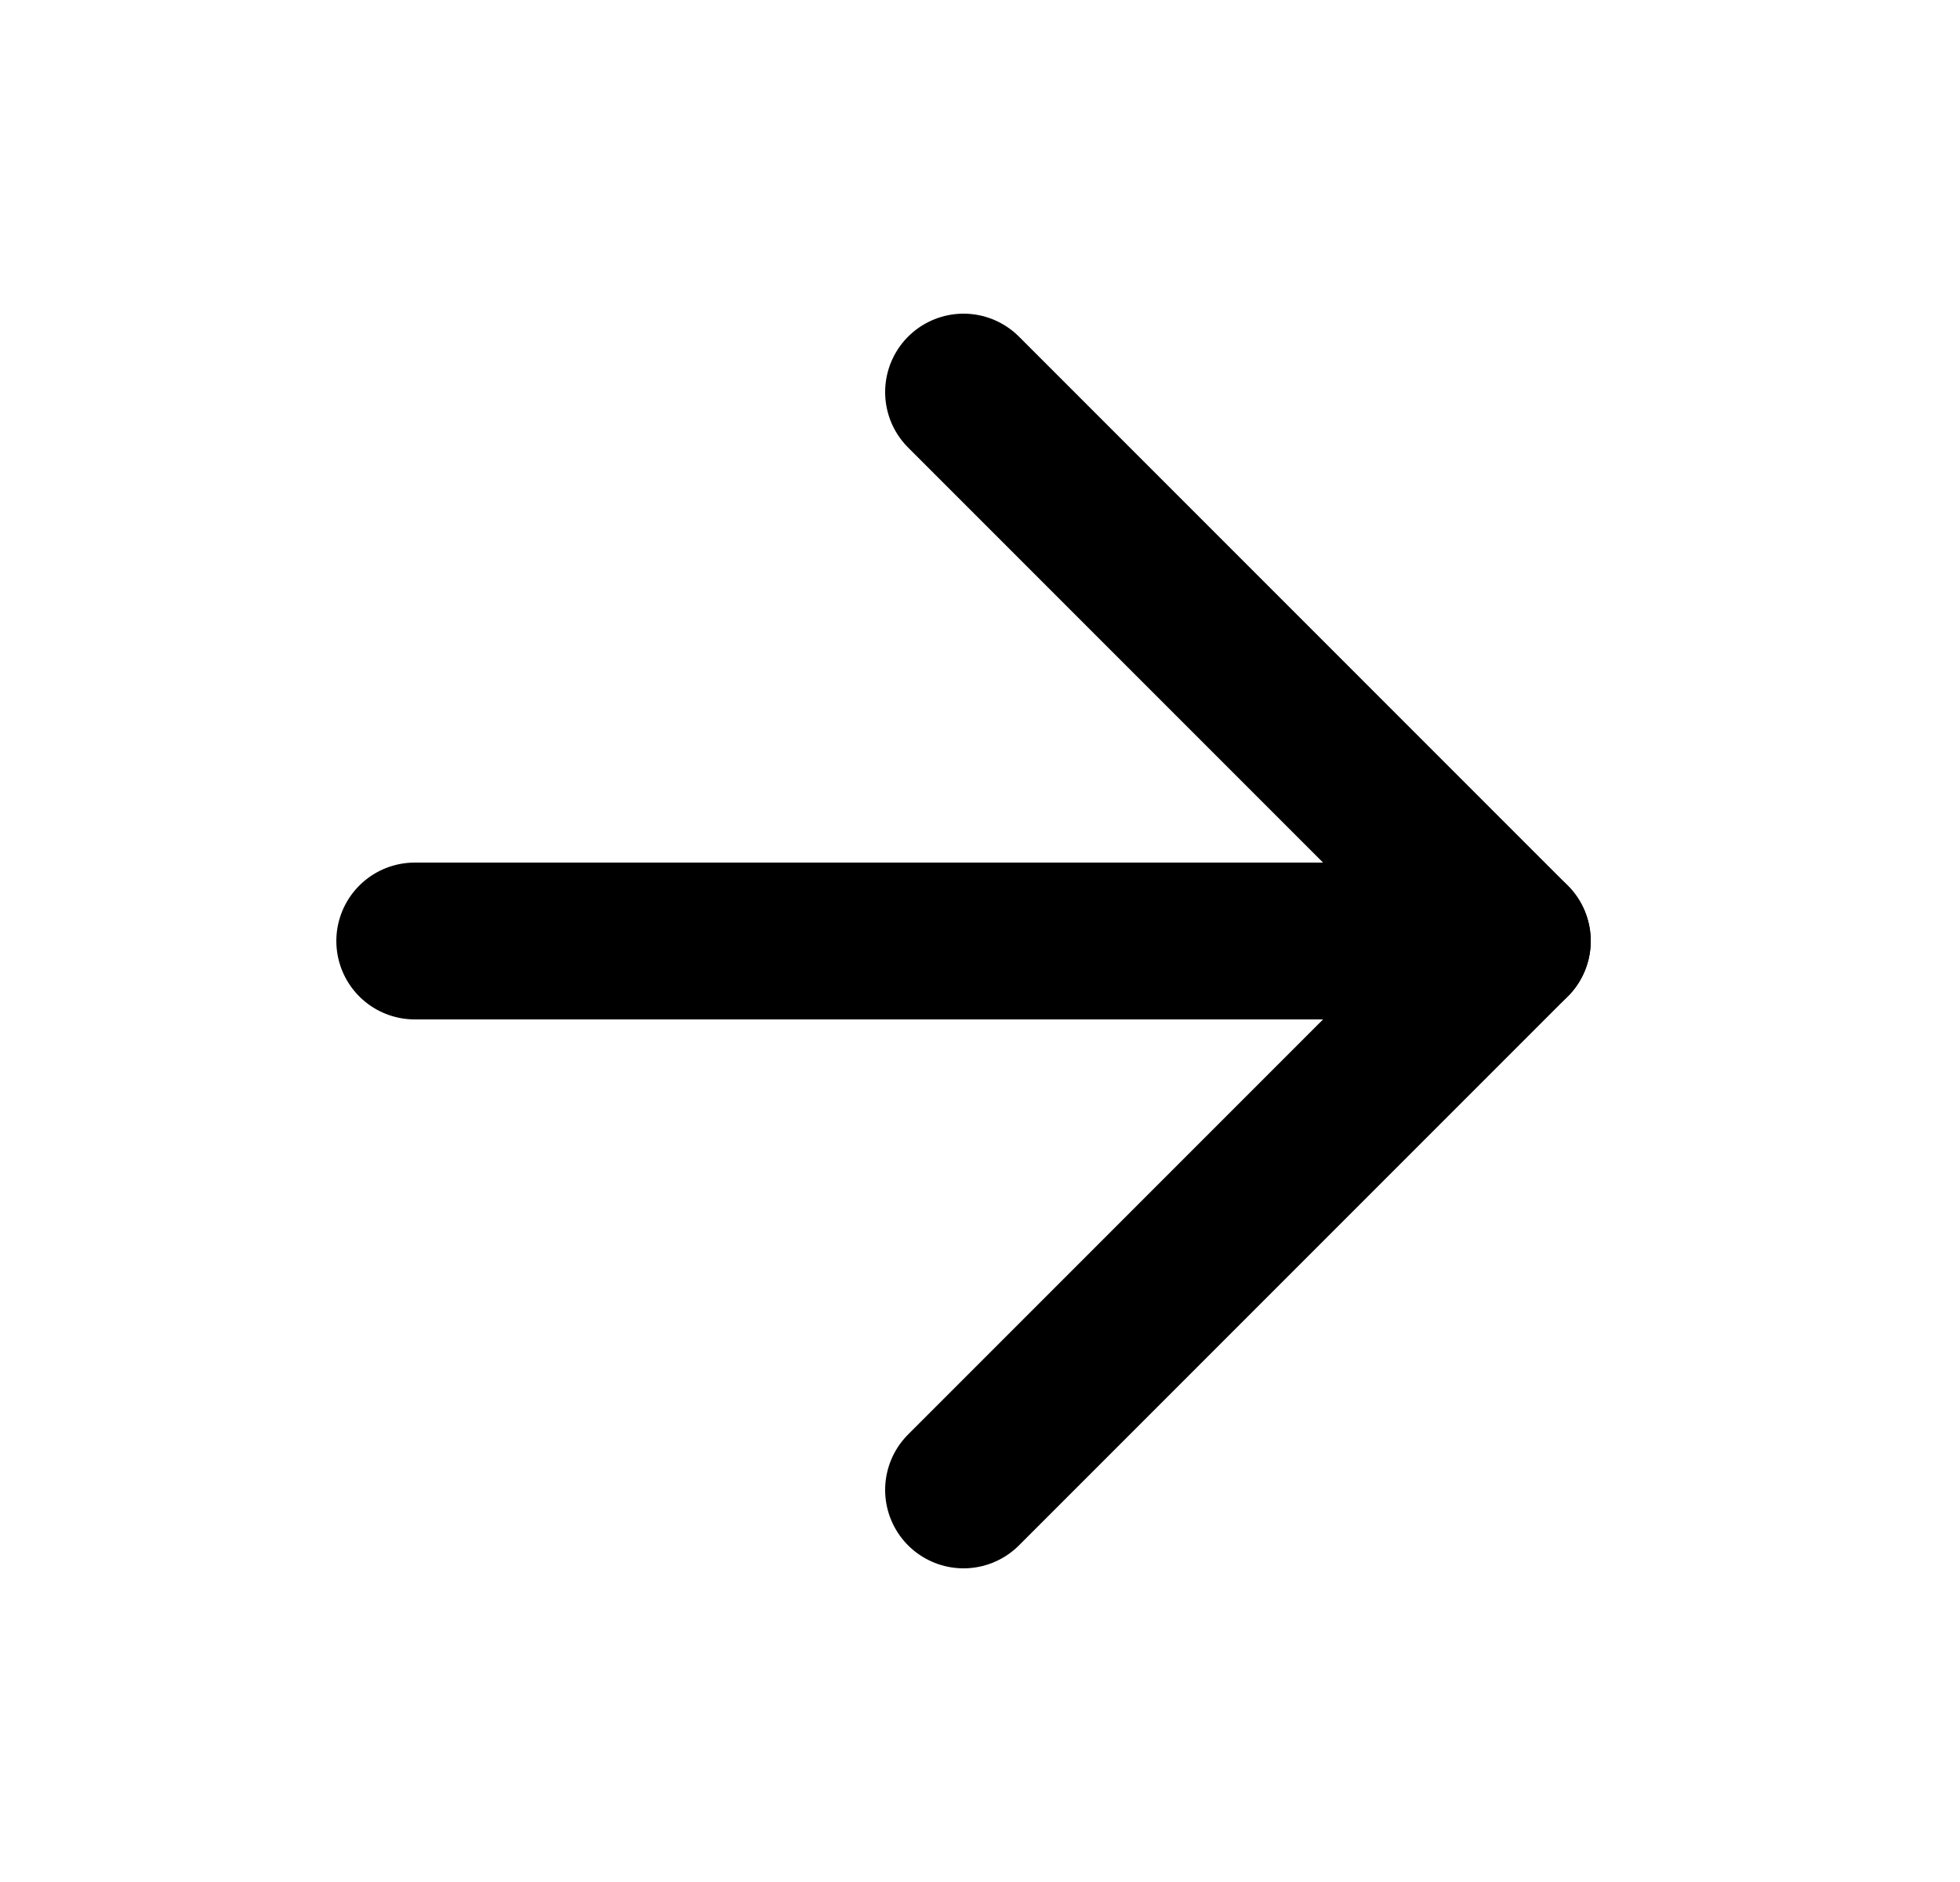 <svg width="25" height="24" viewBox="0 0 25 24" fill="none" xmlns="http://www.w3.org/2000/svg">
<path d="M5.29 12H19.29" stroke="black" stroke-width="2" stroke-linecap="round" stroke-linejoin="round"/>
<path d="M12.29 5L19.29 12L12.29 19" stroke="black" stroke-width="2" stroke-linecap="round" stroke-linejoin="round"/>
</svg>

